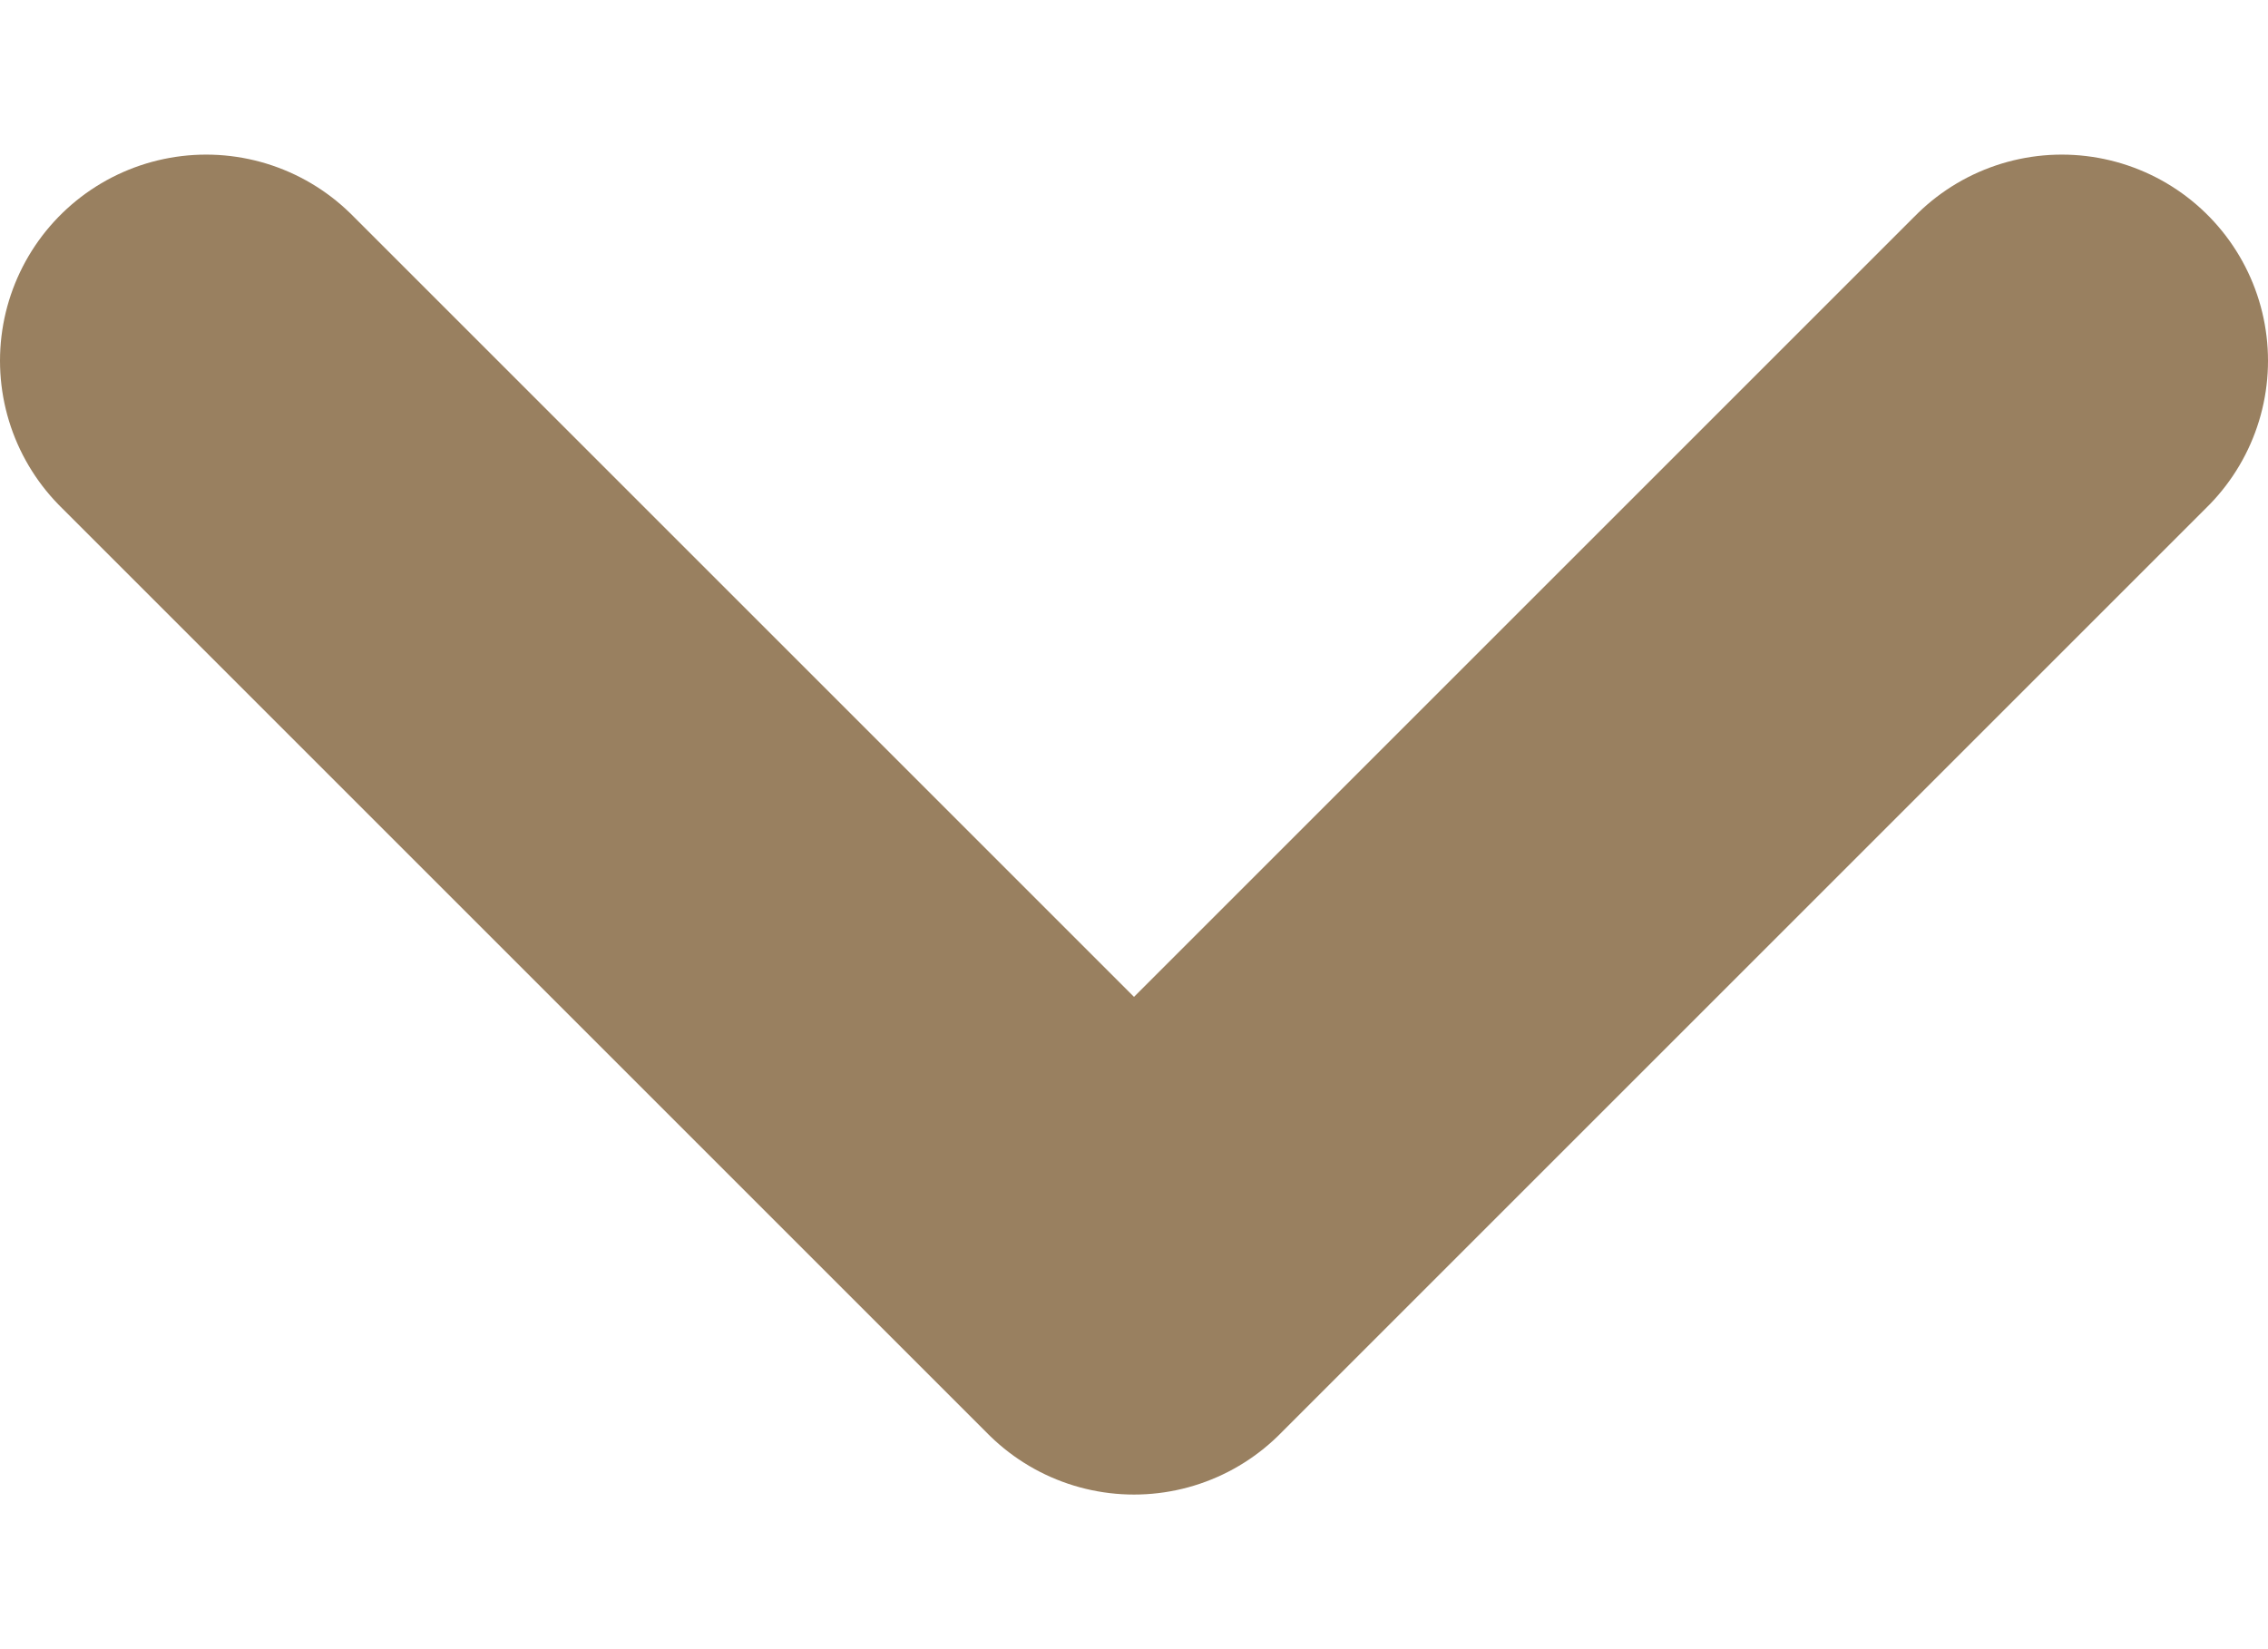 <svg width="11" height="8" viewBox="0 0 11 8" fill="none" xmlns="http://www.w3.org/2000/svg">
<path d="M10 1.75L5.5 6.25L1 1.75" stroke="#998060" stroke-width="2" stroke-linecap="round" stroke-linejoin="round"/>
</svg>
